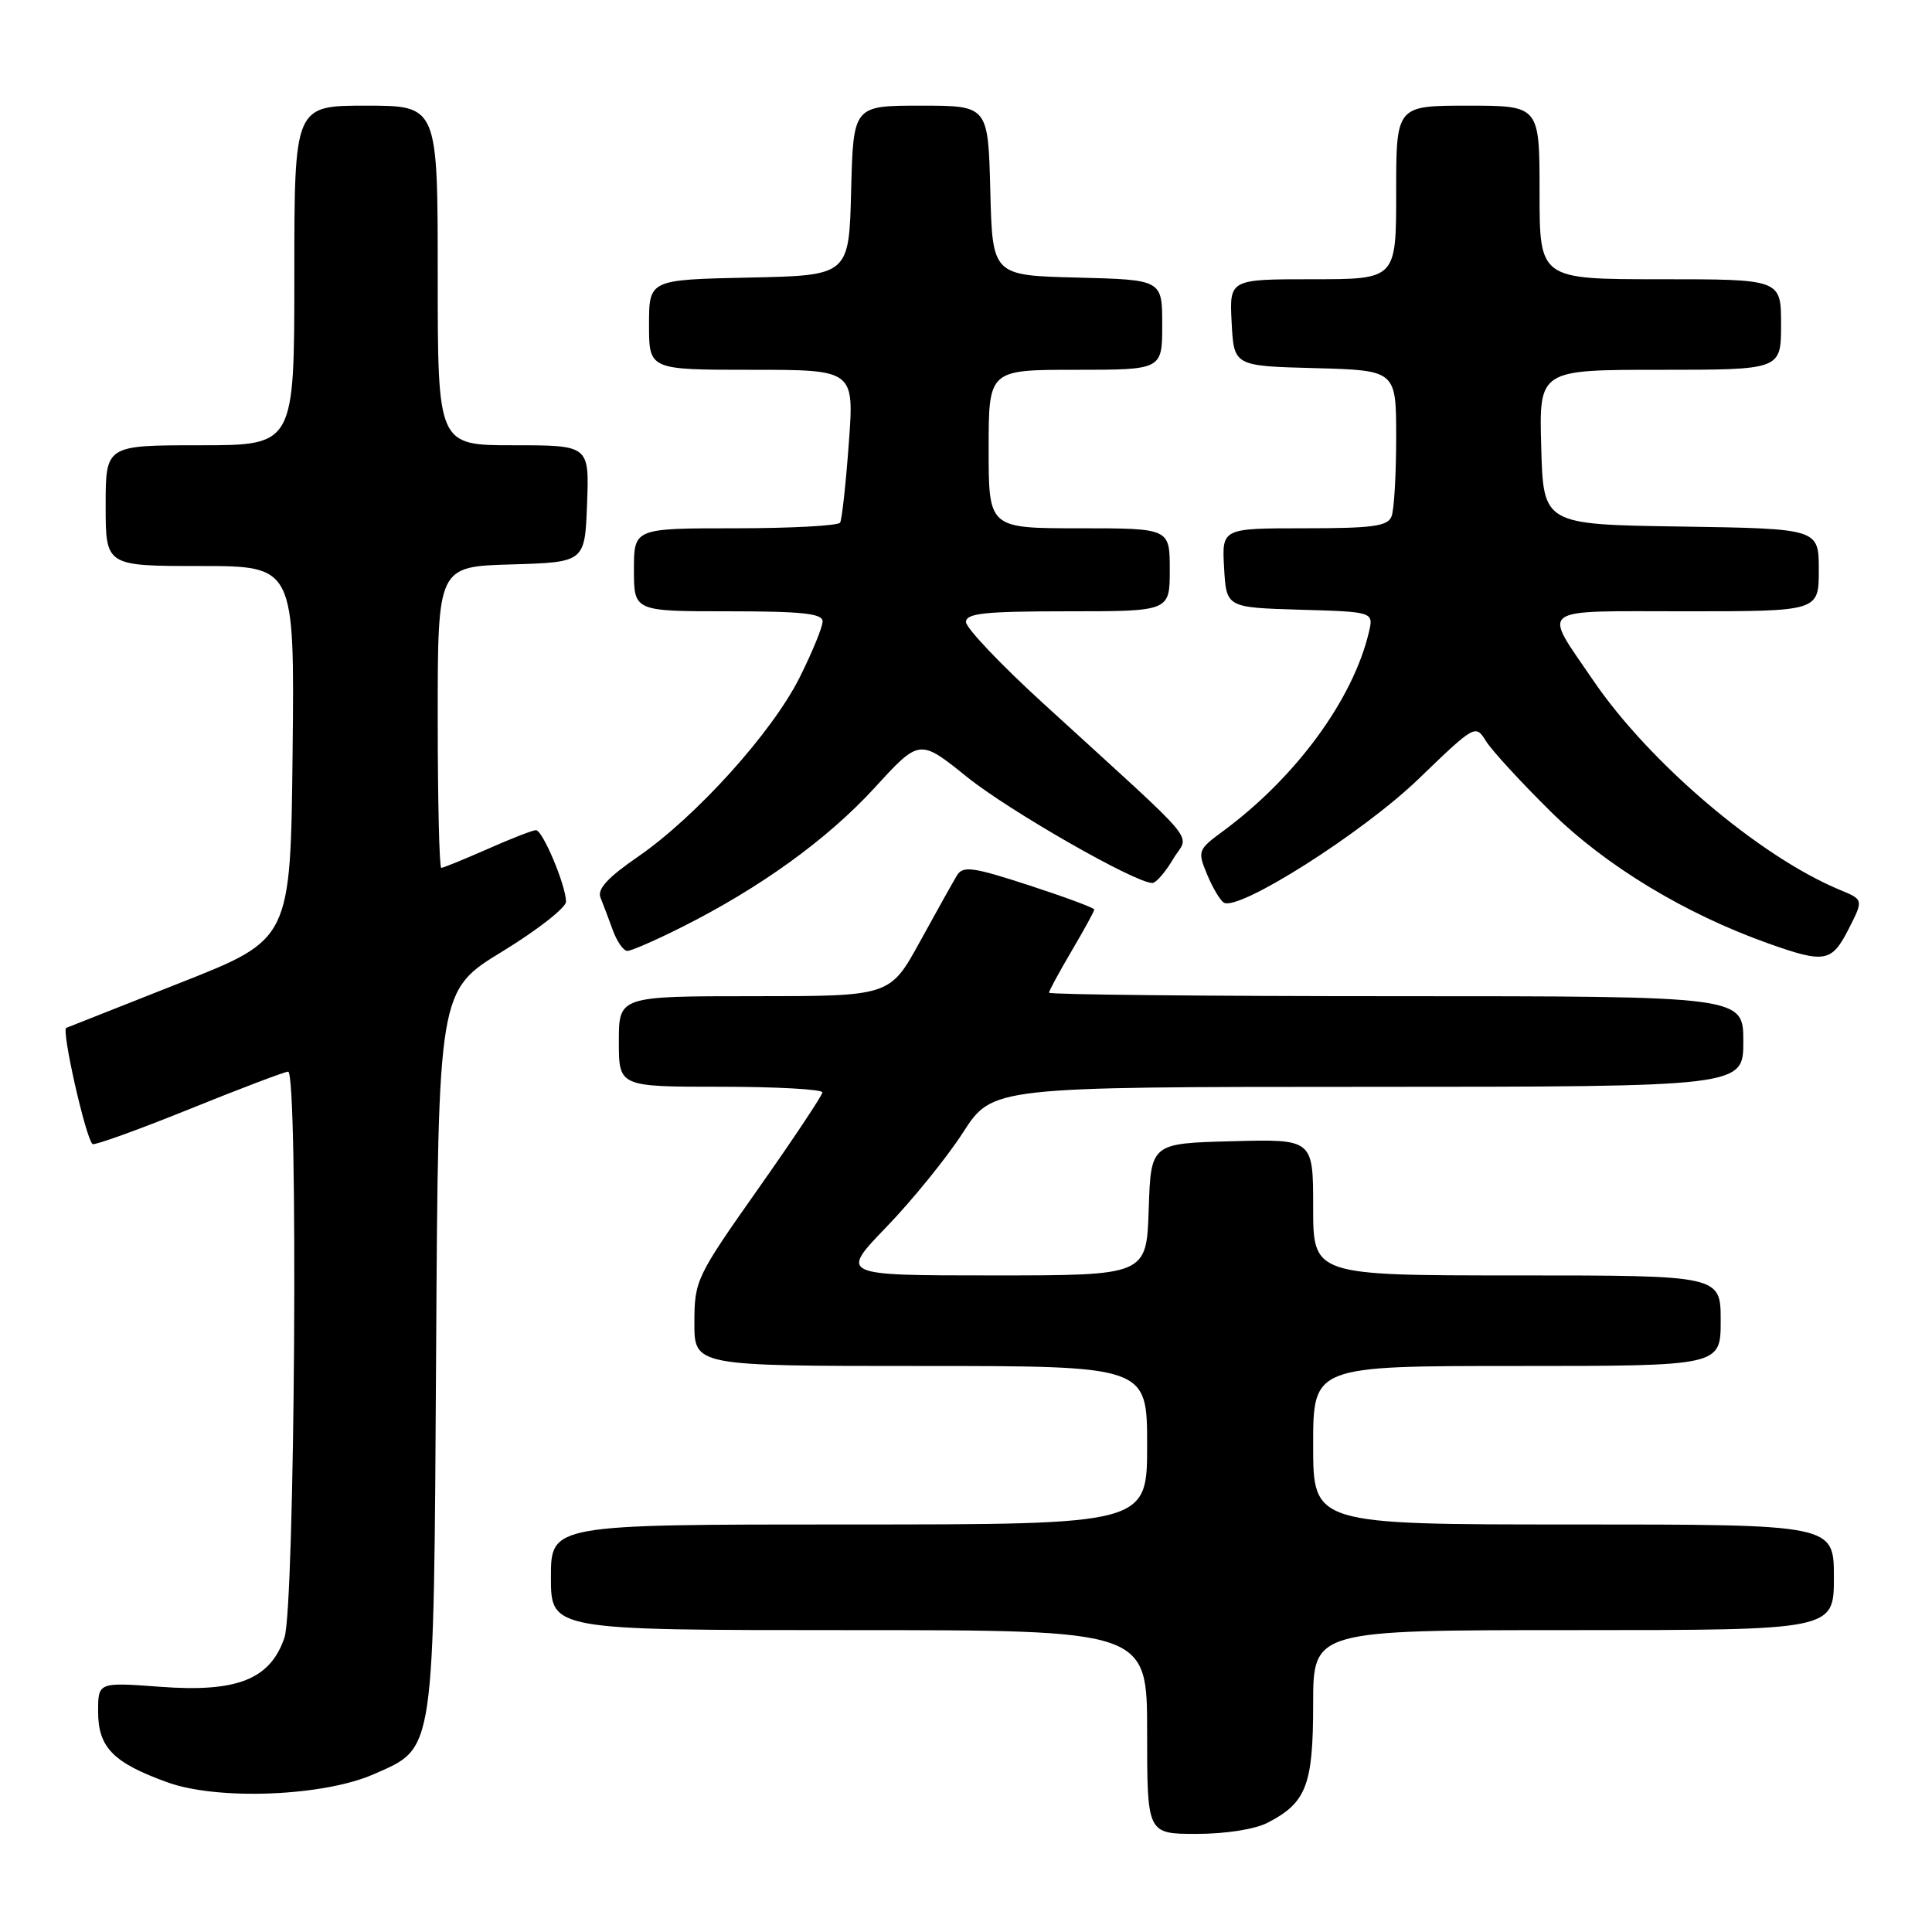 <?xml version="1.0" encoding="UTF-8" standalone="no"?>
<!DOCTYPE svg PUBLIC "-//W3C//DTD SVG 1.1//EN" "http://www.w3.org/Graphics/SVG/1.1/DTD/svg11.dtd" >
<svg xmlns="http://www.w3.org/2000/svg" xmlns:xlink="http://www.w3.org/1999/xlink" version="1.1" viewBox="0 0 256 256">
 <g >
 <path fill="currentColor"
d=" M 167.99 241.51 C 173.11 238.86 174.00 236.52 174.00 225.78 C 174.00 216.00 174.00 216.00 208.50 216.00 C 243.00 216.00 243.00 216.00 243.00 209.00 C 243.00 202.00 243.00 202.00 208.50 202.00 C 174.00 202.00 174.00 202.00 174.00 191.50 C 174.00 181.00 174.00 181.00 201.00 181.00 C 228.00 181.00 228.00 181.00 228.00 175.00 C 228.00 169.00 228.00 169.00 201.00 169.00 C 174.00 169.00 174.00 169.00 174.00 159.97 C 174.00 150.93 174.00 150.93 163.25 151.22 C 152.50 151.50 152.50 151.50 152.21 160.25 C 151.92 169.00 151.92 169.00 131.59 169.00 C 111.26 169.00 111.26 169.00 117.48 162.56 C 120.90 159.01 125.46 153.39 127.60 150.07 C 131.50 144.02 131.50 144.02 181.25 144.01 C 231.00 144.00 231.00 144.00 231.00 138.00 C 231.00 132.00 231.00 132.00 185.00 132.00 C 159.70 132.00 139.00 131.79 139.00 131.54 C 139.00 131.29 140.35 128.80 142.00 126.00 C 143.65 123.20 145.00 120.73 145.00 120.52 C 145.00 120.30 141.11 118.86 136.36 117.31 C 128.87 114.87 127.60 114.70 126.80 116.00 C 126.30 116.83 124.10 120.76 121.91 124.75 C 117.93 132.00 117.93 132.00 99.97 132.00 C 82.00 132.00 82.00 132.00 82.00 138.00 C 82.00 144.00 82.00 144.00 95.50 144.00 C 102.92 144.00 108.98 144.34 108.97 144.75 C 108.95 145.16 105.13 150.90 100.48 157.50 C 92.25 169.18 92.02 169.66 92.01 175.25 C 92.00 181.00 92.00 181.00 122.00 181.00 C 152.00 181.00 152.00 181.00 152.00 191.50 C 152.00 202.00 152.00 202.00 112.50 202.00 C 73.00 202.00 73.00 202.00 73.00 209.00 C 73.00 216.00 73.00 216.00 112.50 216.00 C 152.00 216.00 152.00 216.00 152.00 229.50 C 152.00 243.00 152.00 243.00 158.55 243.00 C 162.40 243.00 166.29 242.39 167.99 241.51 Z  M 49.53 235.09 C 57.69 231.48 57.46 233.02 57.79 178.88 C 58.07 131.26 58.07 131.26 66.54 126.09 C 71.19 123.25 75.00 120.27 75.00 119.48 C 75.00 117.36 71.91 110.00 71.02 110.00 C 70.59 110.00 67.71 111.12 64.60 112.50 C 61.49 113.87 58.73 115.00 58.47 115.00 C 58.21 115.00 58.00 106.02 58.00 95.04 C 58.00 75.07 58.00 75.07 67.75 74.79 C 77.50 74.50 77.50 74.50 77.79 66.75 C 78.08 59.00 78.08 59.00 68.04 59.00 C 58.00 59.00 58.00 59.00 58.00 36.50 C 58.00 14.00 58.00 14.00 48.50 14.00 C 39.00 14.00 39.00 14.00 39.00 36.50 C 39.00 59.00 39.00 59.00 26.50 59.00 C 14.00 59.00 14.00 59.00 14.00 67.00 C 14.00 75.00 14.00 75.00 26.52 75.00 C 39.03 75.00 39.03 75.00 38.77 99.73 C 38.50 124.46 38.50 124.46 24.00 130.18 C 16.02 133.33 9.18 136.04 8.78 136.20 C 8.12 136.48 11.32 150.66 12.25 151.59 C 12.48 151.81 18.22 149.74 25.01 147.00 C 31.81 144.25 37.73 142.00 38.18 142.00 C 39.54 142.00 39.08 212.94 37.69 217.00 C 35.81 222.53 31.41 224.27 21.25 223.51 C 13.00 222.90 13.00 222.90 13.00 226.79 C 13.00 231.55 15.01 233.59 22.25 236.19 C 28.93 238.58 42.90 238.02 49.53 235.09 Z  M 244.95 123.11 C 246.93 119.21 246.93 119.21 243.81 117.92 C 233.16 113.51 218.50 101.05 211.05 90.07 C 204.38 80.25 203.35 81.00 223.39 81.00 C 241.00 81.00 241.00 81.00 241.00 75.52 C 241.00 70.05 241.00 70.05 222.75 69.77 C 204.50 69.50 204.50 69.50 204.22 59.25 C 203.93 49.00 203.93 49.00 219.97 49.00 C 236.00 49.00 236.00 49.00 236.00 43.00 C 236.00 37.00 236.00 37.00 220.00 37.00 C 204.00 37.00 204.00 37.00 204.00 25.50 C 204.00 14.00 204.00 14.00 194.50 14.00 C 185.00 14.00 185.00 14.00 185.00 25.50 C 185.00 37.00 185.00 37.00 173.95 37.00 C 162.90 37.00 162.90 37.00 163.20 42.75 C 163.50 48.50 163.50 48.50 174.25 48.78 C 185.00 49.07 185.00 49.07 185.00 57.95 C 185.00 62.84 184.73 67.55 184.39 68.42 C 183.89 69.73 181.90 70.00 172.84 70.00 C 161.90 70.00 161.90 70.00 162.20 75.25 C 162.50 80.50 162.50 80.50 172.26 80.79 C 182.02 81.07 182.02 81.07 181.38 83.79 C 179.27 92.70 171.71 103.01 162.06 110.13 C 158.73 112.58 158.66 112.77 159.94 115.85 C 160.67 117.61 161.66 119.29 162.16 119.60 C 164.10 120.80 180.54 110.37 187.95 103.23 C 195.46 95.99 195.51 95.96 196.92 98.23 C 197.71 99.48 201.55 103.66 205.47 107.53 C 212.74 114.71 223.24 121.07 234.31 125.01 C 241.80 127.67 242.70 127.51 244.95 123.11 Z  M 90.28 122.88 C 100.72 117.65 109.61 111.23 115.88 104.40 C 121.84 97.88 121.84 97.88 128.13 102.95 C 133.72 107.45 150.41 117.00 152.69 117.00 C 153.17 117.00 154.41 115.58 155.44 113.84 C 157.56 110.24 159.74 112.86 138.20 93.17 C 132.59 88.05 128.00 83.21 128.00 82.42 C 128.00 81.26 130.49 81.00 141.50 81.00 C 155.00 81.00 155.00 81.00 155.00 75.50 C 155.00 70.00 155.00 70.00 143.00 70.00 C 131.00 70.00 131.00 70.00 131.00 59.50 C 131.00 49.00 131.00 49.00 142.50 49.00 C 154.00 49.00 154.00 49.00 154.00 43.03 C 154.00 37.07 154.00 37.07 142.75 36.78 C 131.50 36.50 131.50 36.50 131.22 25.25 C 130.93 14.00 130.93 14.00 122.00 14.00 C 113.07 14.00 113.07 14.00 112.78 25.25 C 112.50 36.50 112.50 36.50 99.25 36.78 C 86.00 37.06 86.00 37.06 86.00 43.03 C 86.00 49.00 86.00 49.00 99.59 49.00 C 113.19 49.00 113.19 49.00 112.47 58.75 C 112.08 64.11 111.56 68.84 111.32 69.25 C 111.08 69.66 104.83 70.00 97.44 70.00 C 84.00 70.00 84.00 70.00 84.00 75.50 C 84.00 81.00 84.00 81.00 96.50 81.00 C 106.28 81.00 109.00 81.29 109.00 82.34 C 109.00 83.08 107.63 86.42 105.96 89.76 C 102.33 97.03 92.24 108.21 84.52 113.53 C 80.52 116.28 79.11 117.82 79.57 118.94 C 79.92 119.80 80.65 121.74 81.20 123.25 C 81.75 124.76 82.61 126.00 83.13 126.00 C 83.64 126.00 86.86 124.60 90.28 122.88 Z "/>
</g>
</svg>